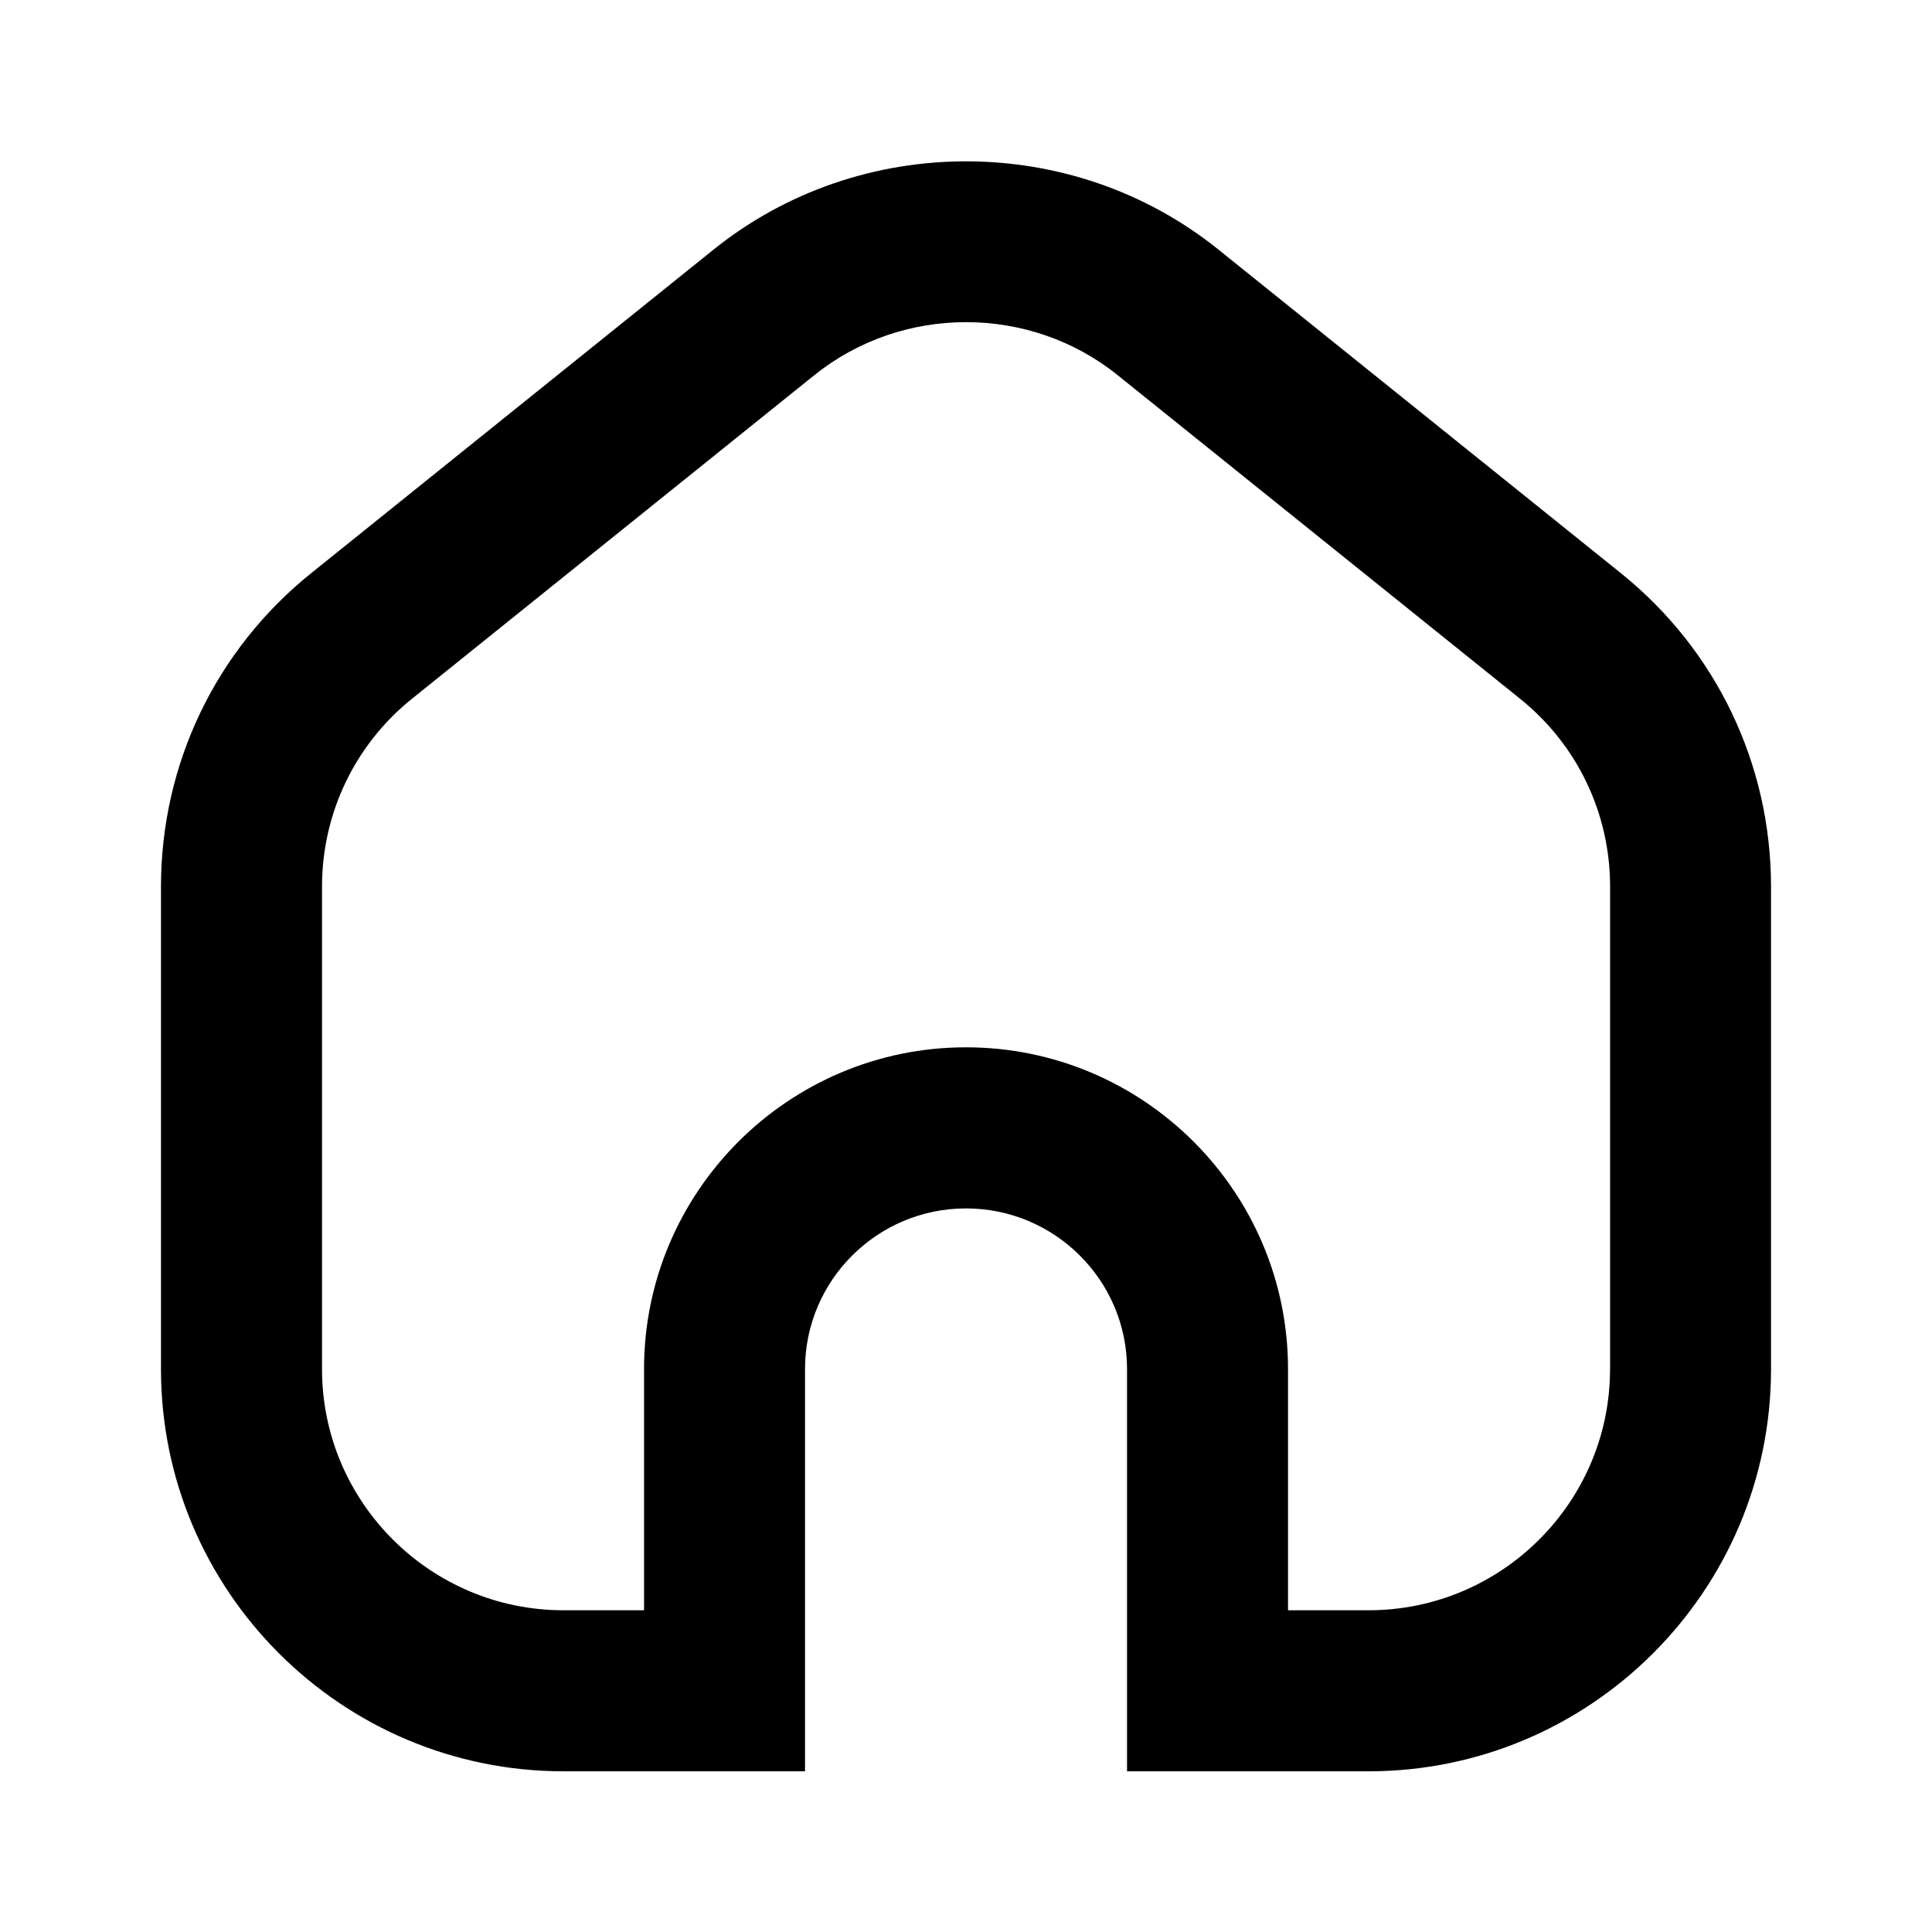 <svg width="34" height="34" viewBox="0 0 34 34" fill="none" xmlns="http://www.w3.org/2000/svg">
<path d="M28.525 10.087L21.441 4.391C18.869 2.322 15.133 2.322 12.559 4.391L5.476 10.087C3.797 11.437 2.833 13.448 2.833 15.603V24.095C2.833 27.998 6.011 31.172 9.917 31.172H14.167V24.093C14.167 22.533 15.438 21.266 17 21.266C18.563 21.266 19.834 22.534 19.834 24.093V31.172H24.084C27.989 31.172 31.167 27.998 31.167 24.095V15.603C31.167 13.448 30.203 11.437 28.525 10.087ZM28.334 24.095C28.334 26.434 26.427 28.338 24.084 28.338H22.667V24.093C22.667 20.971 20.125 18.431 17 18.431C13.875 18.431 11.334 20.971 11.334 24.093V28.338H9.917C7.574 28.338 5.667 26.434 5.667 24.095V15.603C5.667 14.312 6.245 13.105 7.251 12.296L14.334 6.6C15.88 5.359 18.122 5.359 19.666 6.6L26.75 12.296C27.757 13.105 28.335 14.312 28.335 15.603V24.095H28.334Z" fill="black"/>
</svg>
